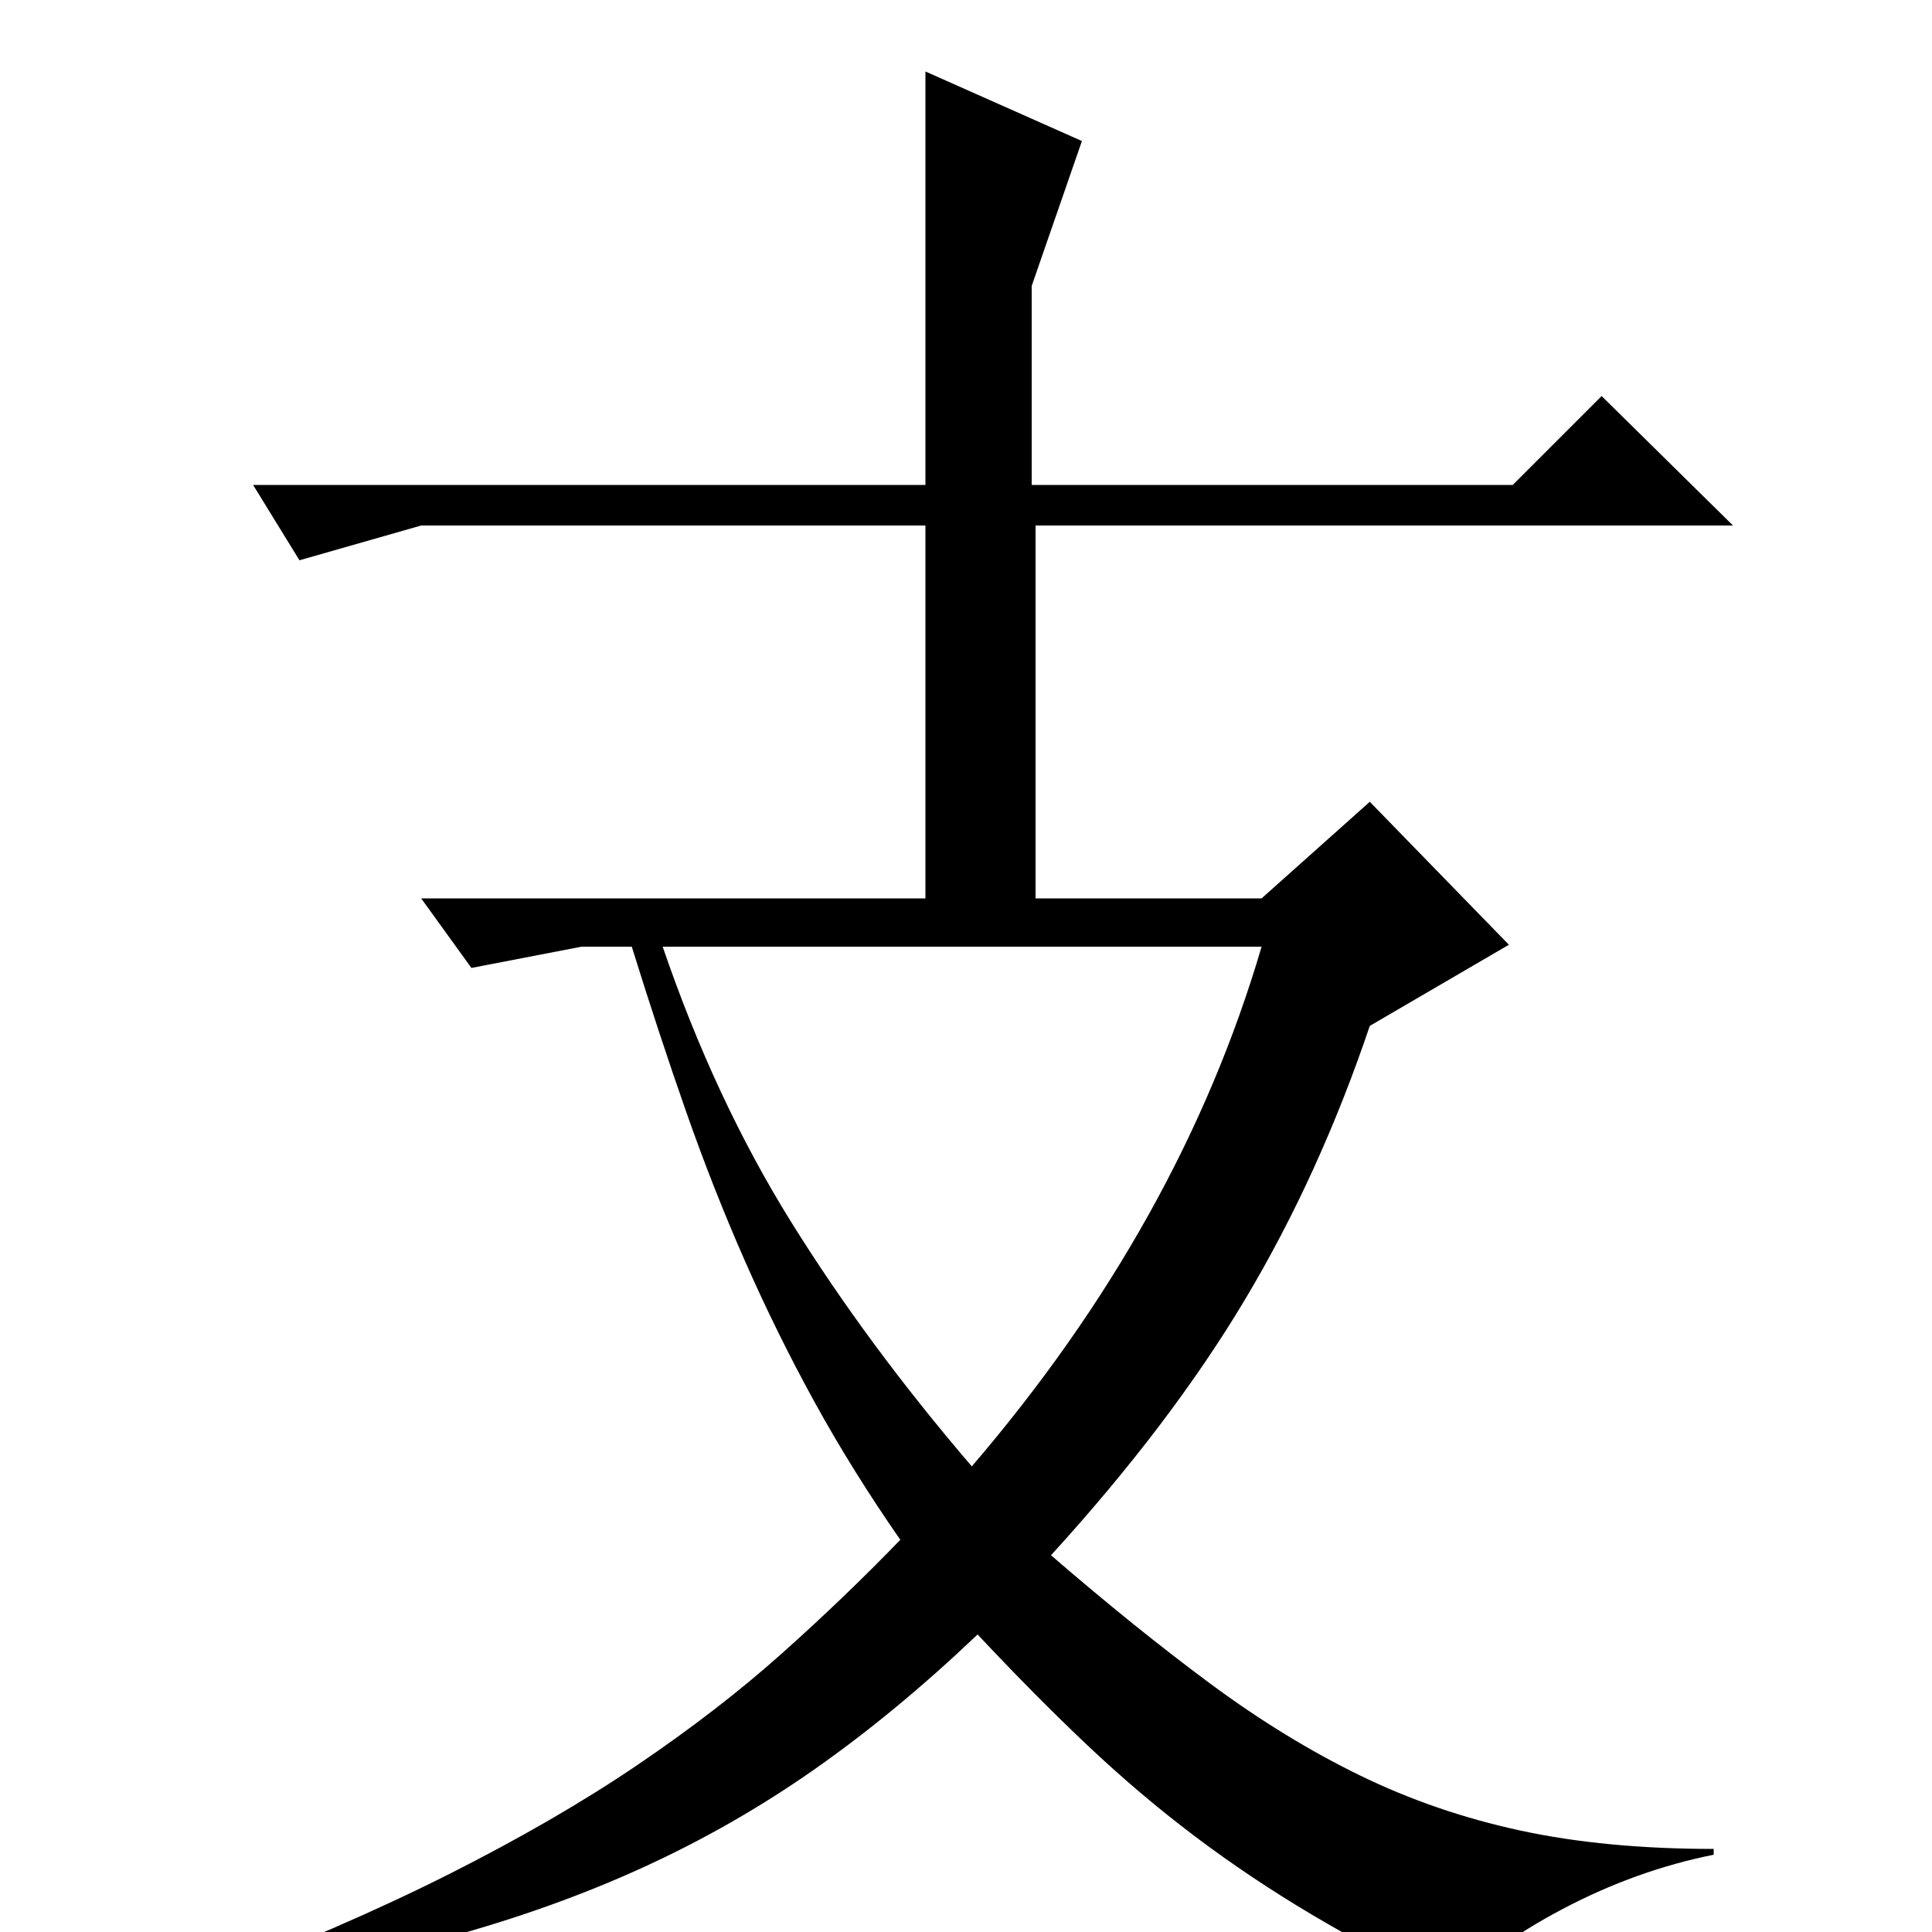 <?xml version="1.0" standalone="no"?>
<!DOCTYPE svg PUBLIC "-//W3C//DTD SVG 1.1//EN" "http://www.w3.org/Graphics/SVG/1.1/DTD/svg11.dtd" >
<svg xmlns="http://www.w3.org/2000/svg" xmlns:xlink="http://www.w3.org/1999/xlink" version="1.1" viewBox="0 -200 1000 1000">
  <g transform="matrix(1 0 0 -1 0 800)">
   <path fill="currentColor"
d="M560 927l-26 -75v-103h249l46 46l68 -67h-361v-193h117l56 50l72 -74l-72 -42q-26 -77 -64.5 -141.5t-100.5 -132.5q44 -38 82.5 -66.5t77.5 -47.5t83 -28.5t100 -9.5v-3q-40 -8 -78 -28t-57 -42q-41 20 -73 39t-60.5 40.5t-55.5 47t-57 57.5q-42 -40 -84 -69.5t-89 -51
t-102 -36.5t-123 -26l-7 2q76 29 131.5 57t97.5 56.5t74.5 57.5t61.5 59q-25 36 -44.5 71.5t-36 73t-30.5 77.5t-28 85h-26l-57 -11l-26 36h261v193h-261l-63 -18l-24 39h348v214zM343 510q27 -79 66.5 -142.5t93.5 -126.5q108 126 150 269h-310z" />
  </g>

</svg>
